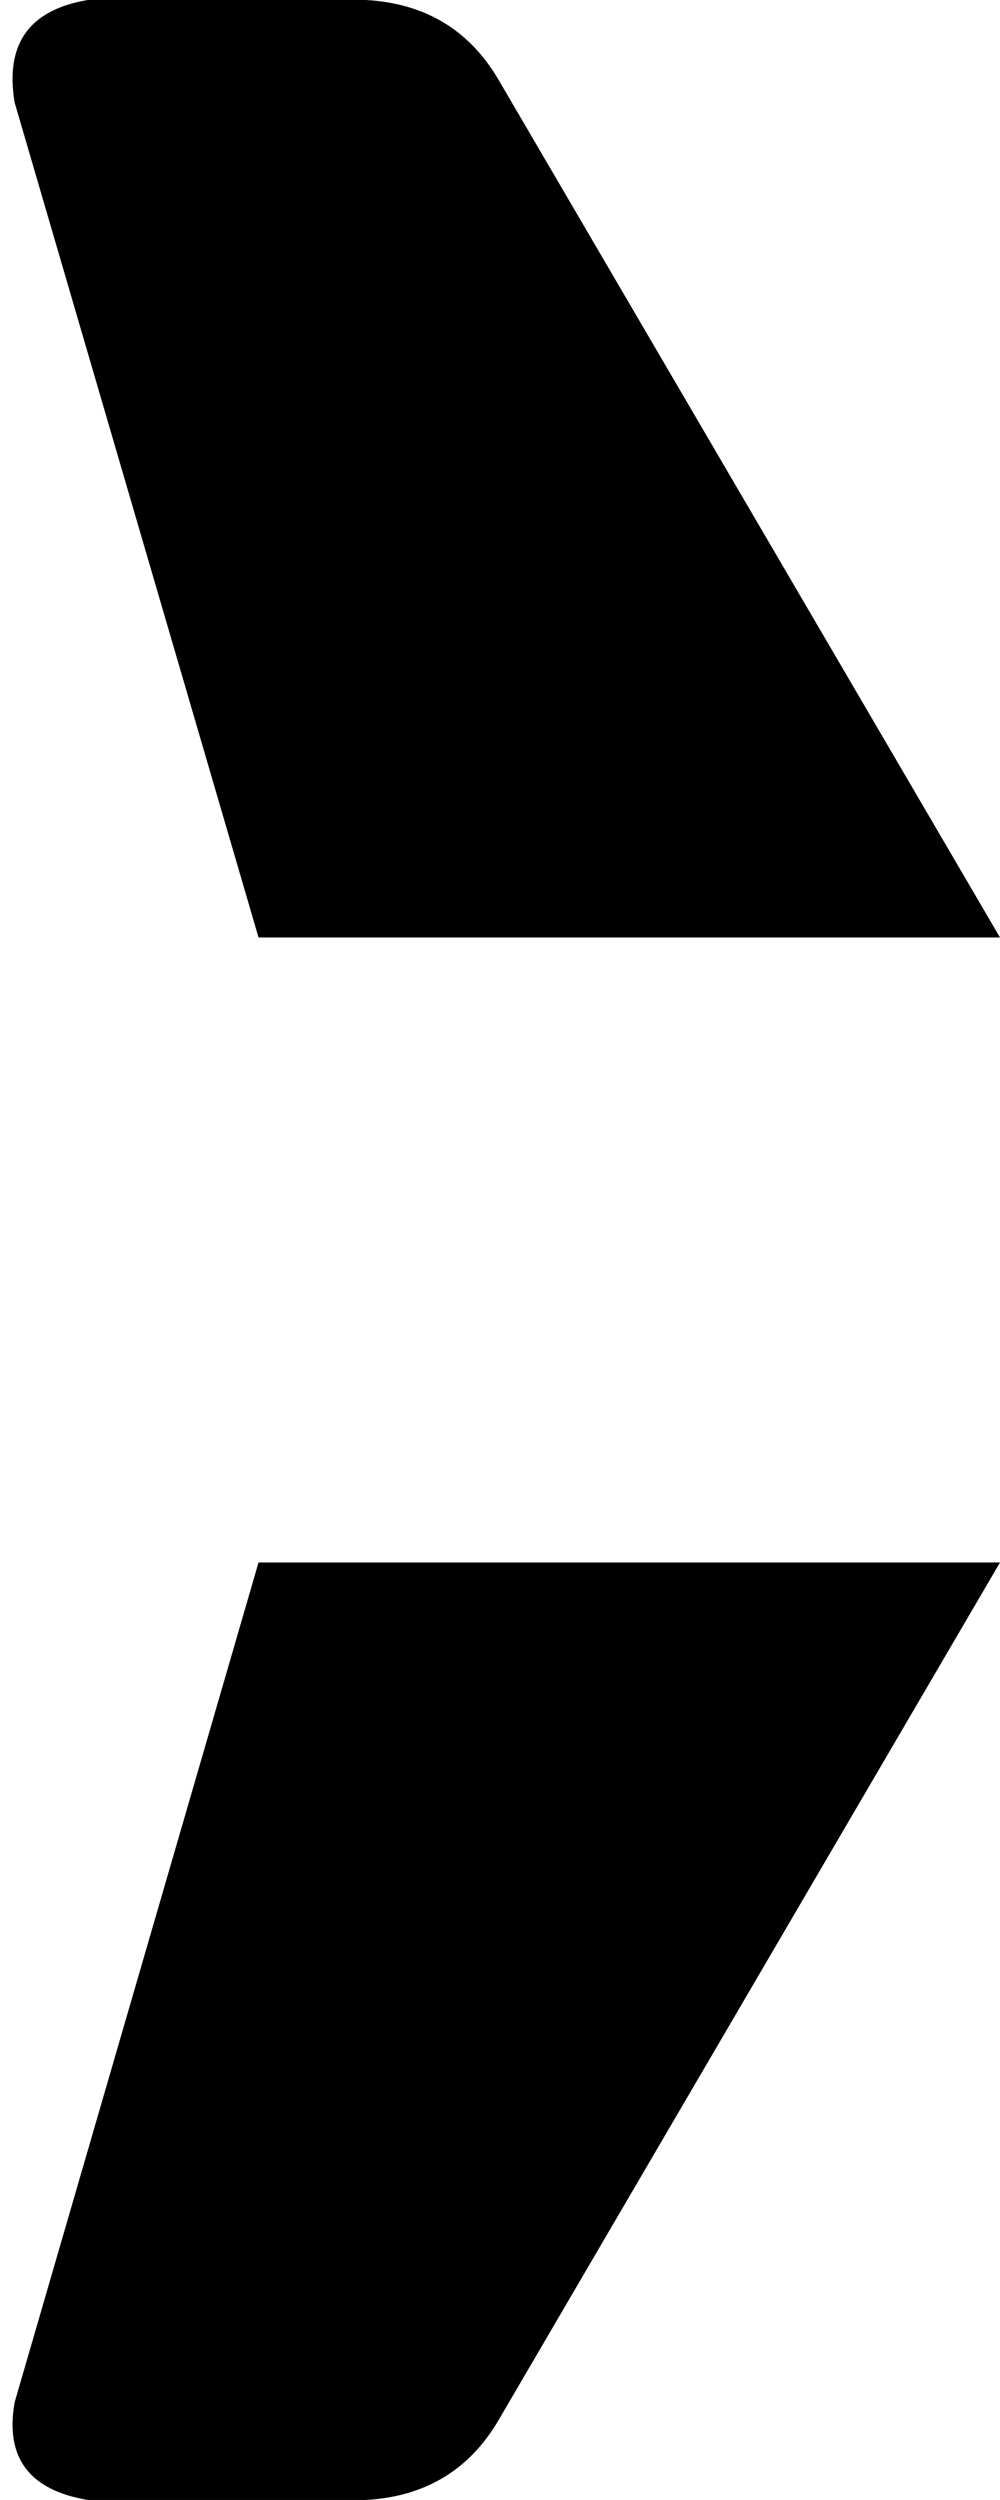 <svg xmlns="http://www.w3.org/2000/svg" viewBox="0 0 205 512">
    <path d="M 205 192 L 102 16 Q 93 1 75 0 L 18 0 Q 0 3 3 21 L 53 192 L 205 192 L 205 192 Z M 205 320 L 53 320 L 3 492 Q 0 509 18 512 L 75 512 Q 93 511 102 496 L 205 320 L 205 320 Z"/>
</svg>
